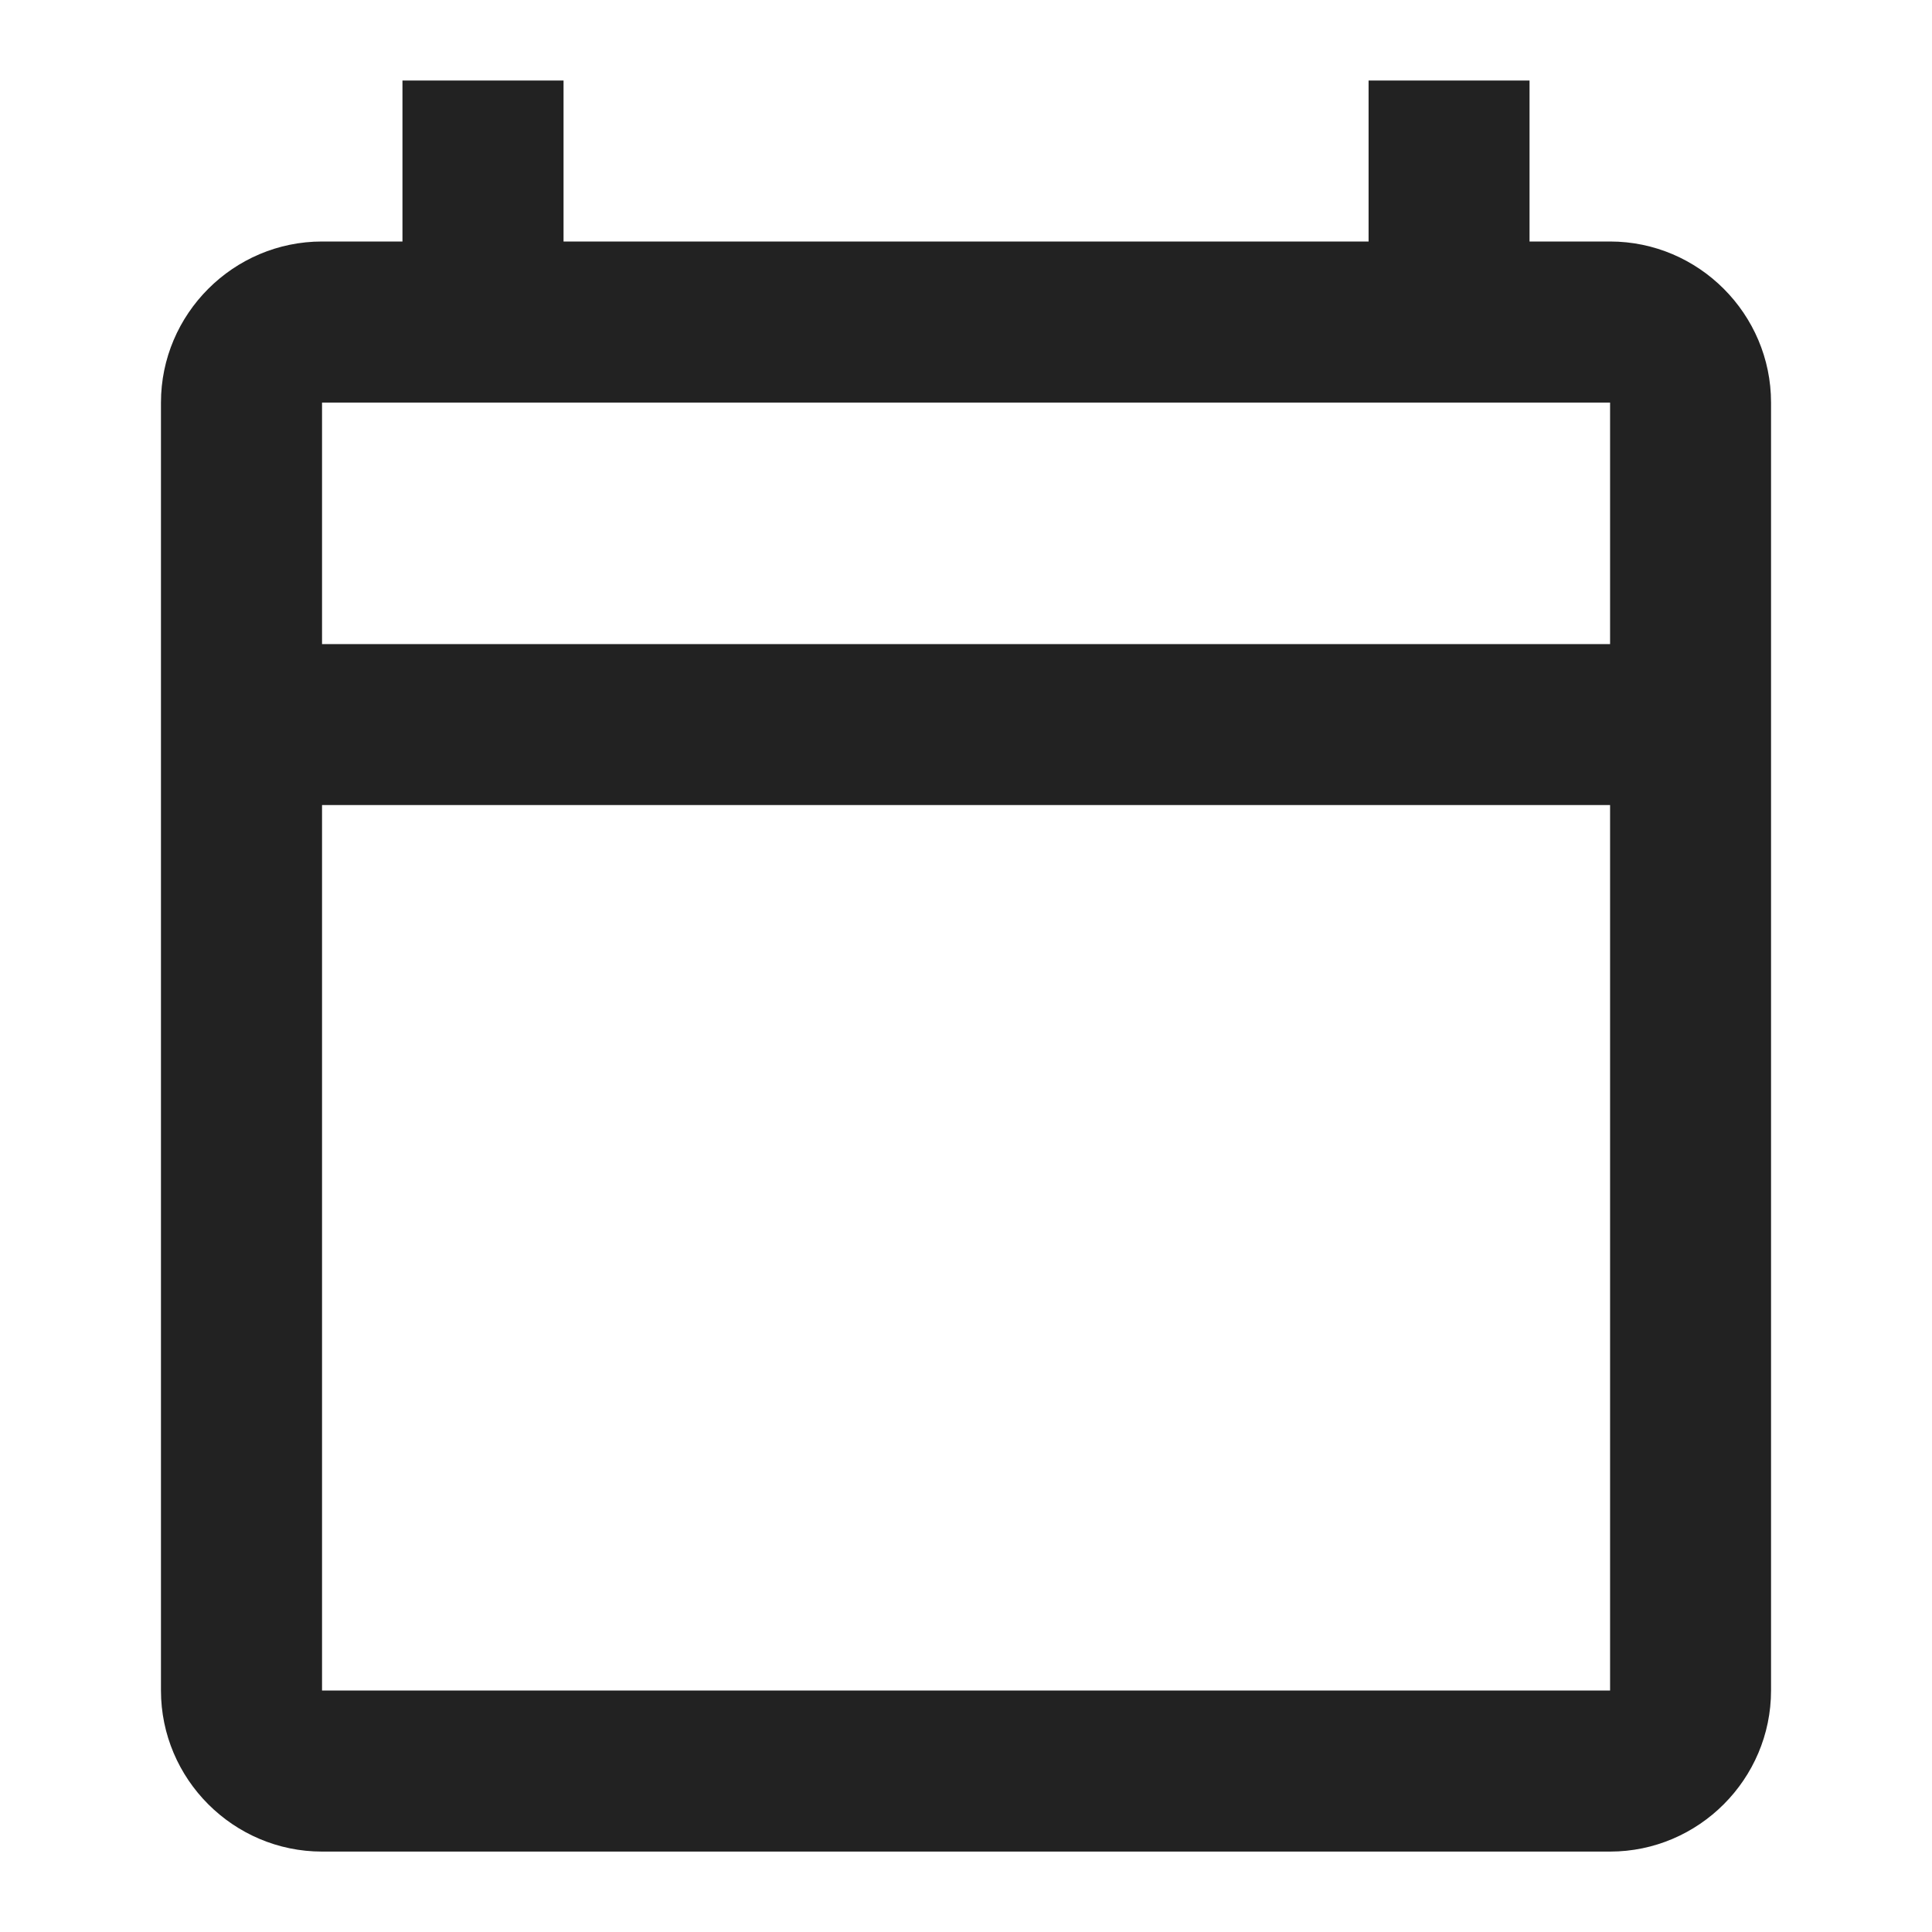 <svg width="16" height="16" viewBox="0 0 16 16" fill="none" xmlns="http://www.w3.org/2000/svg">
<path d="M13.334 2H12.667V0.667H11.334V2H4.667V0.667H3.333V2H2.667C1.933 2 1.333 2.6 1.333 3.334V14C1.333 14.734 1.933 15.334 2.667 15.334H13.334C14.067 15.334 14.667 14.734 14.667 14V3.334C14.667 2.6 14.067 2 13.334 2ZM13.334 14H2.667V6.667H13.334V14ZM13.334 5.334H2.667V3.334H13.334V5.334Z" fill="#222222"/>
</svg>
